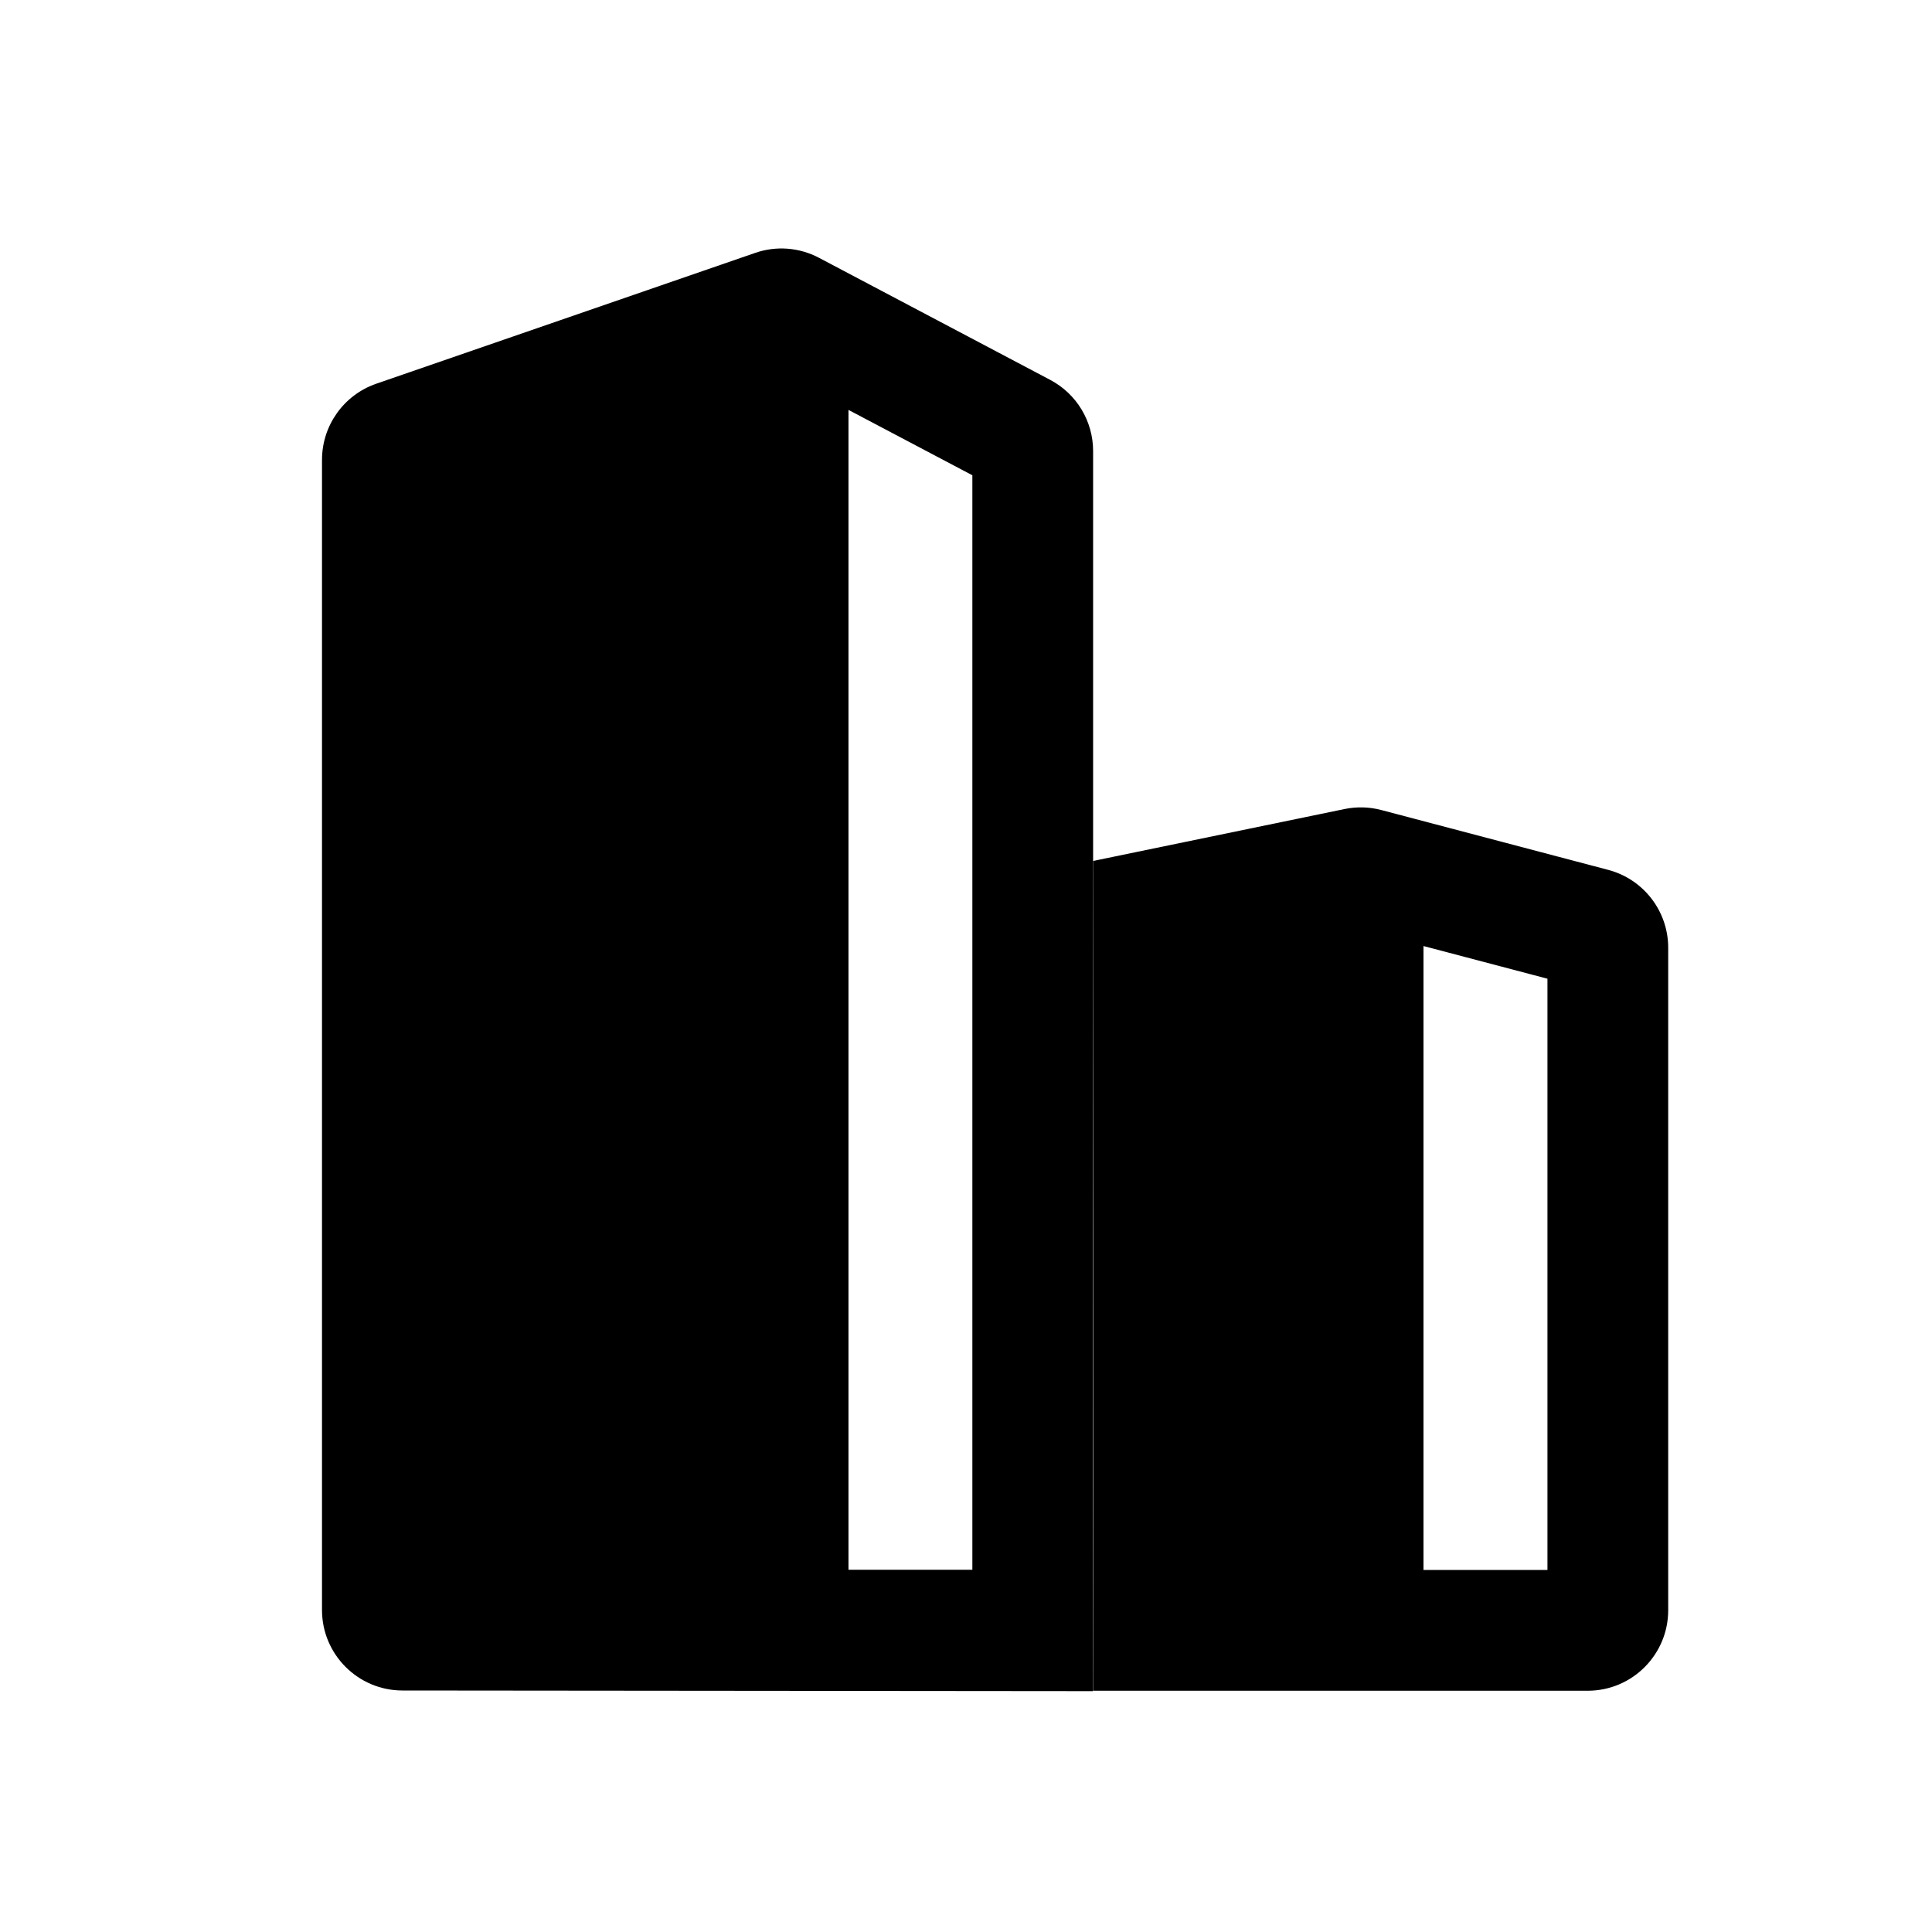 <svg width="24" height="24" viewBox="0 0 24 24" fill="currentColor" xmlns="http://www.w3.org/2000/svg">
  <path d="M10.54 19.5V5.092L12.079 5.904V19.5H10.54ZM4.673 4.767C4.27 4.907 4 5.286 4 5.713V20C4 20.552 4.448 21 5 21L13.578 21.008C13.578 20.5 13.579 20.552 13.579 20V10.695V5.603C13.579 5.232 13.374 4.892 13.046 4.719L10.173 3.202C9.928 3.073 9.641 3.051 9.38 3.142L4.673 4.767Z" />
  <path d="M17.683 19.503V11.752L19.223 12.158V19.503H17.683ZM13.579 21.003H19.723C20.275 21.003 20.723 20.555 20.723 20.003V11.773C20.723 11.319 20.417 10.922 19.978 10.806L17.161 10.063C17.011 10.023 16.855 10.019 16.703 10.05L13.579 10.695C13.579 11.5 13.591 18.377 13.579 21.003Z" />
</svg>
